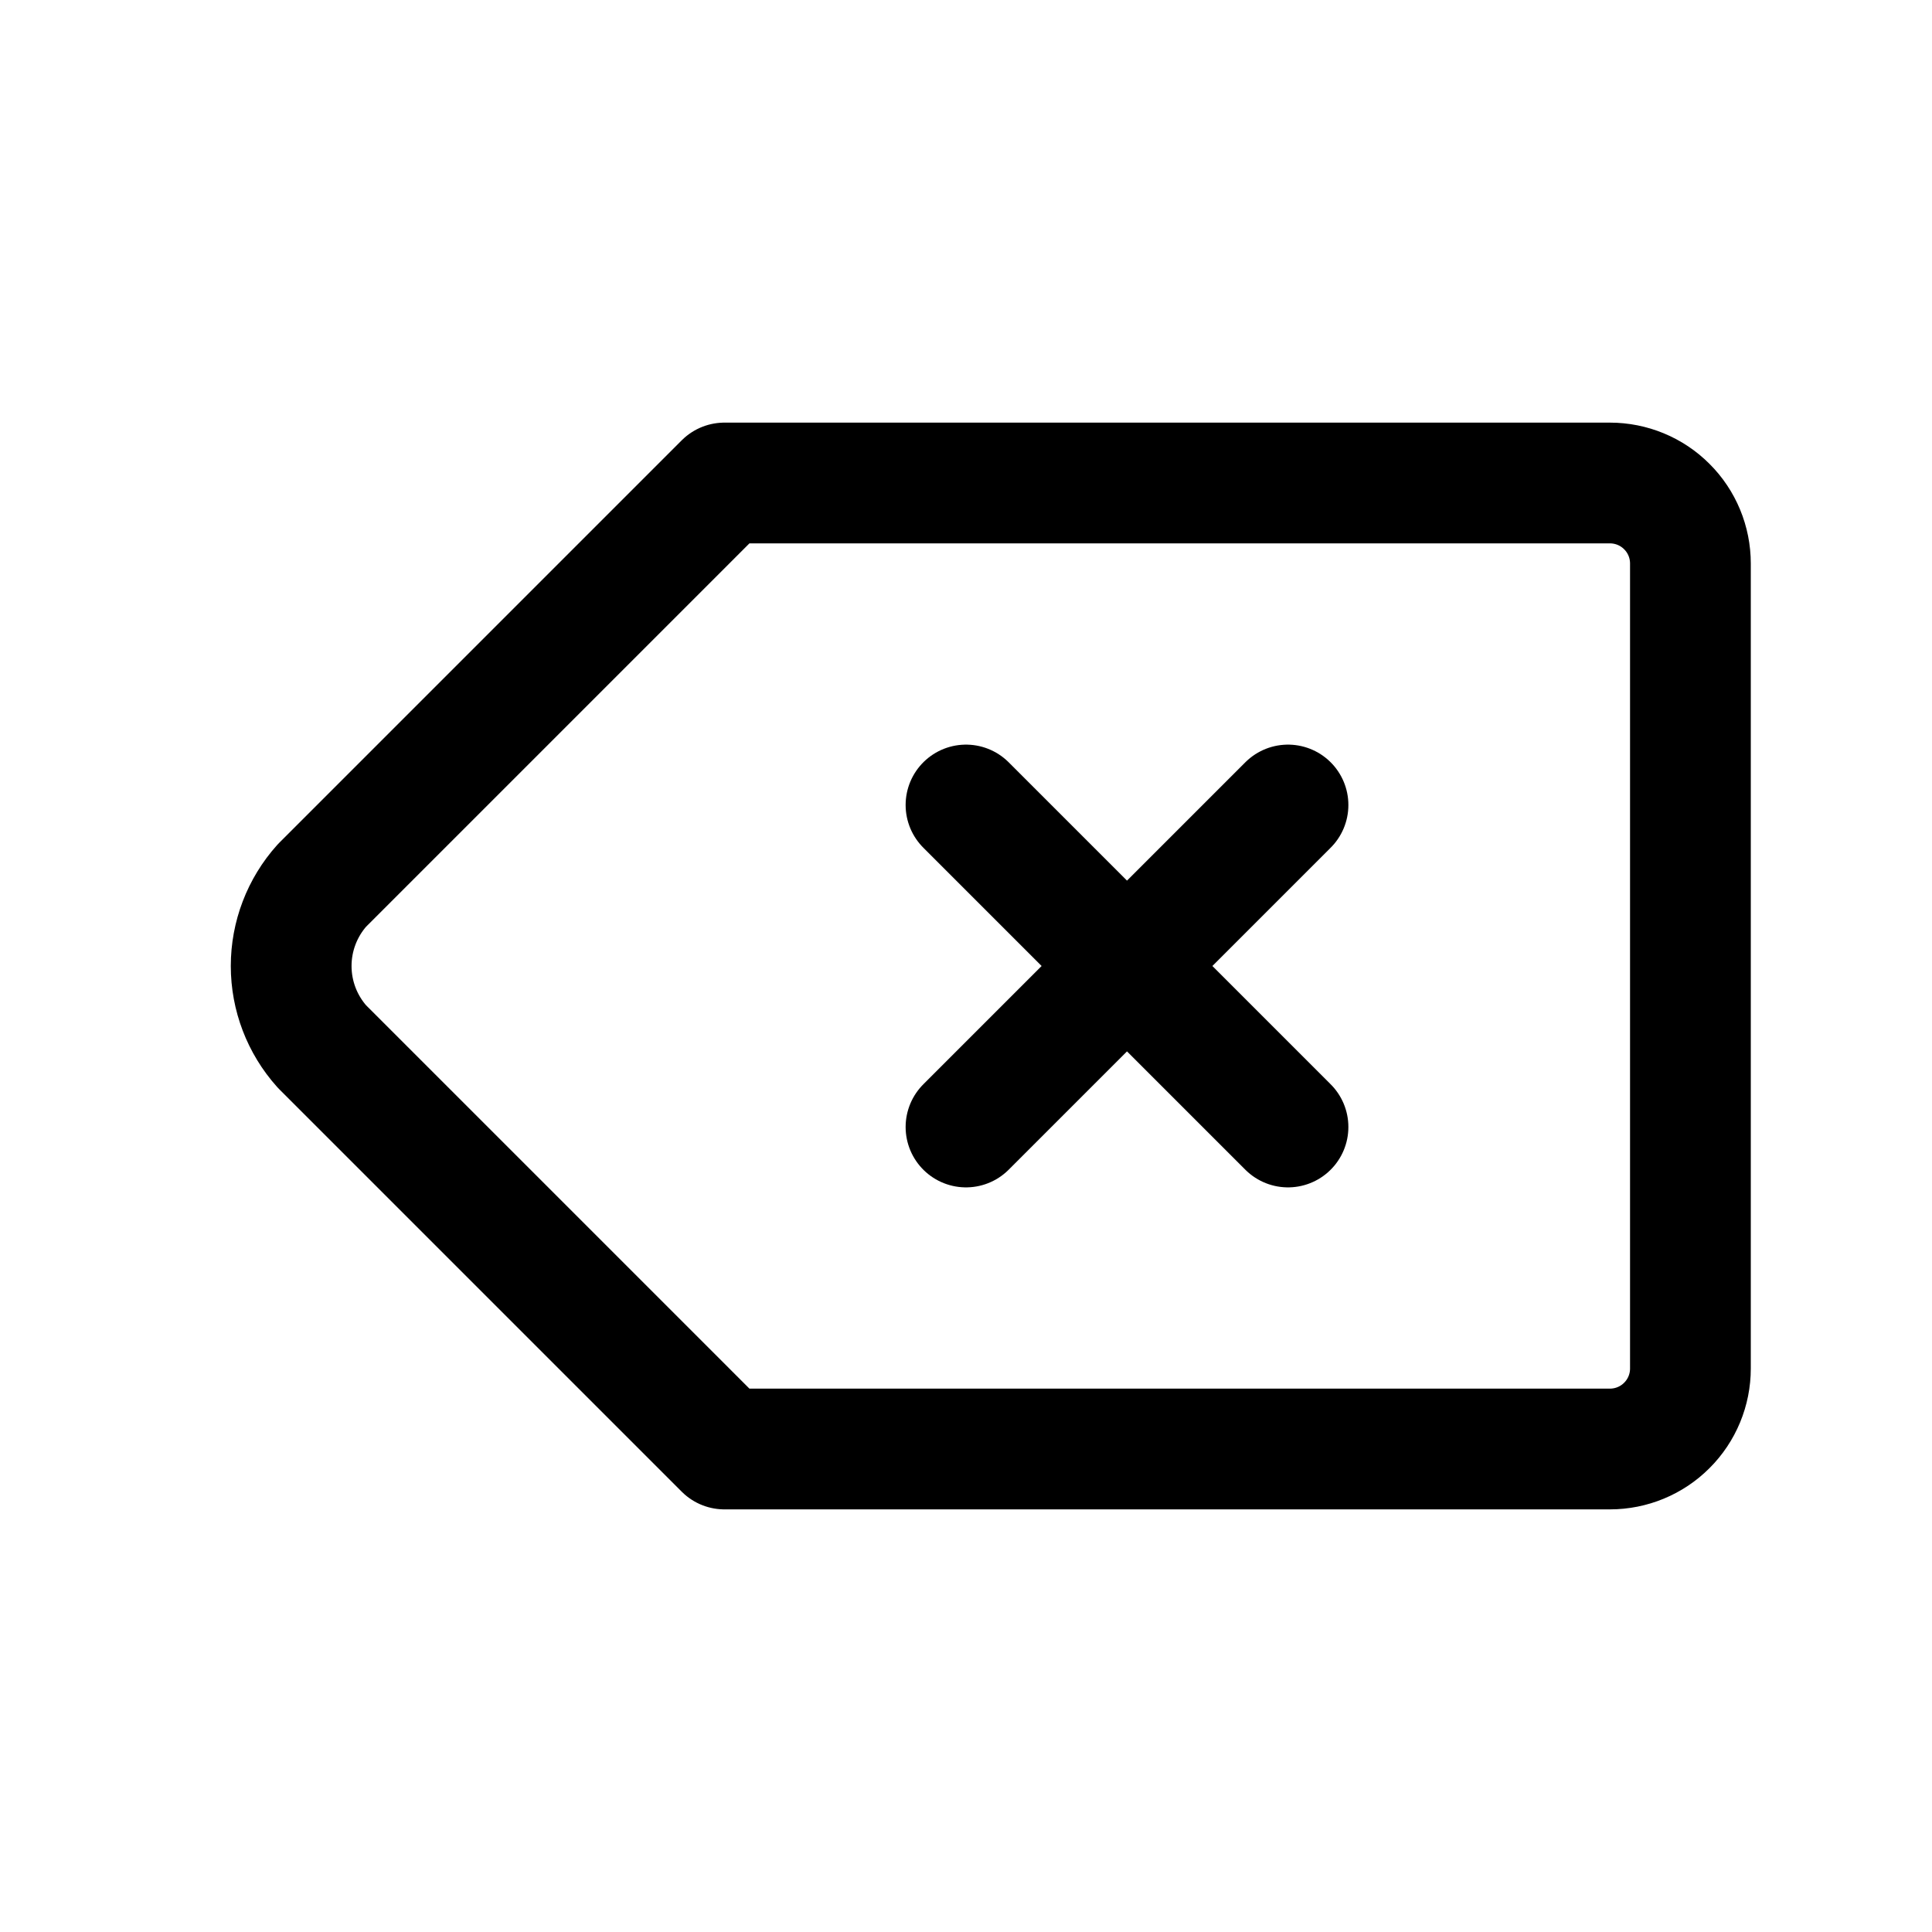 <svg width="24" height="24" viewBox="0 0 24 24" fill="none" xmlns="http://www.w3.org/2000/svg">
<g clip-path="url(#clip0_895_44791)">
<path d="M19.999 6C20.264 6 20.519 6.105 20.706 6.293C20.894 6.48 20.999 6.735 20.999 7V17C20.999 17.265 20.894 17.52 20.706 17.707C20.519 17.895 20.264 18 19.999 18H8.999L3.999 13C3.753 12.725 3.617 12.369 3.617 12C3.617 11.631 3.753 11.275 3.999 11L8.999 6H19.999Z" stroke="black" stroke-width="1.5" stroke-linecap="round" stroke-linejoin="round"/>
<path d="M12 10L16 14M16 10L12 14" stroke="black" stroke-width="1.5" stroke-linecap="round" stroke-linejoin="round"/>
</g>
<defs>
<clipPath id="clip0_895_44791">
<rect width="24" height="24" fill="white"/>
</clipPath>
</defs>
</svg>
